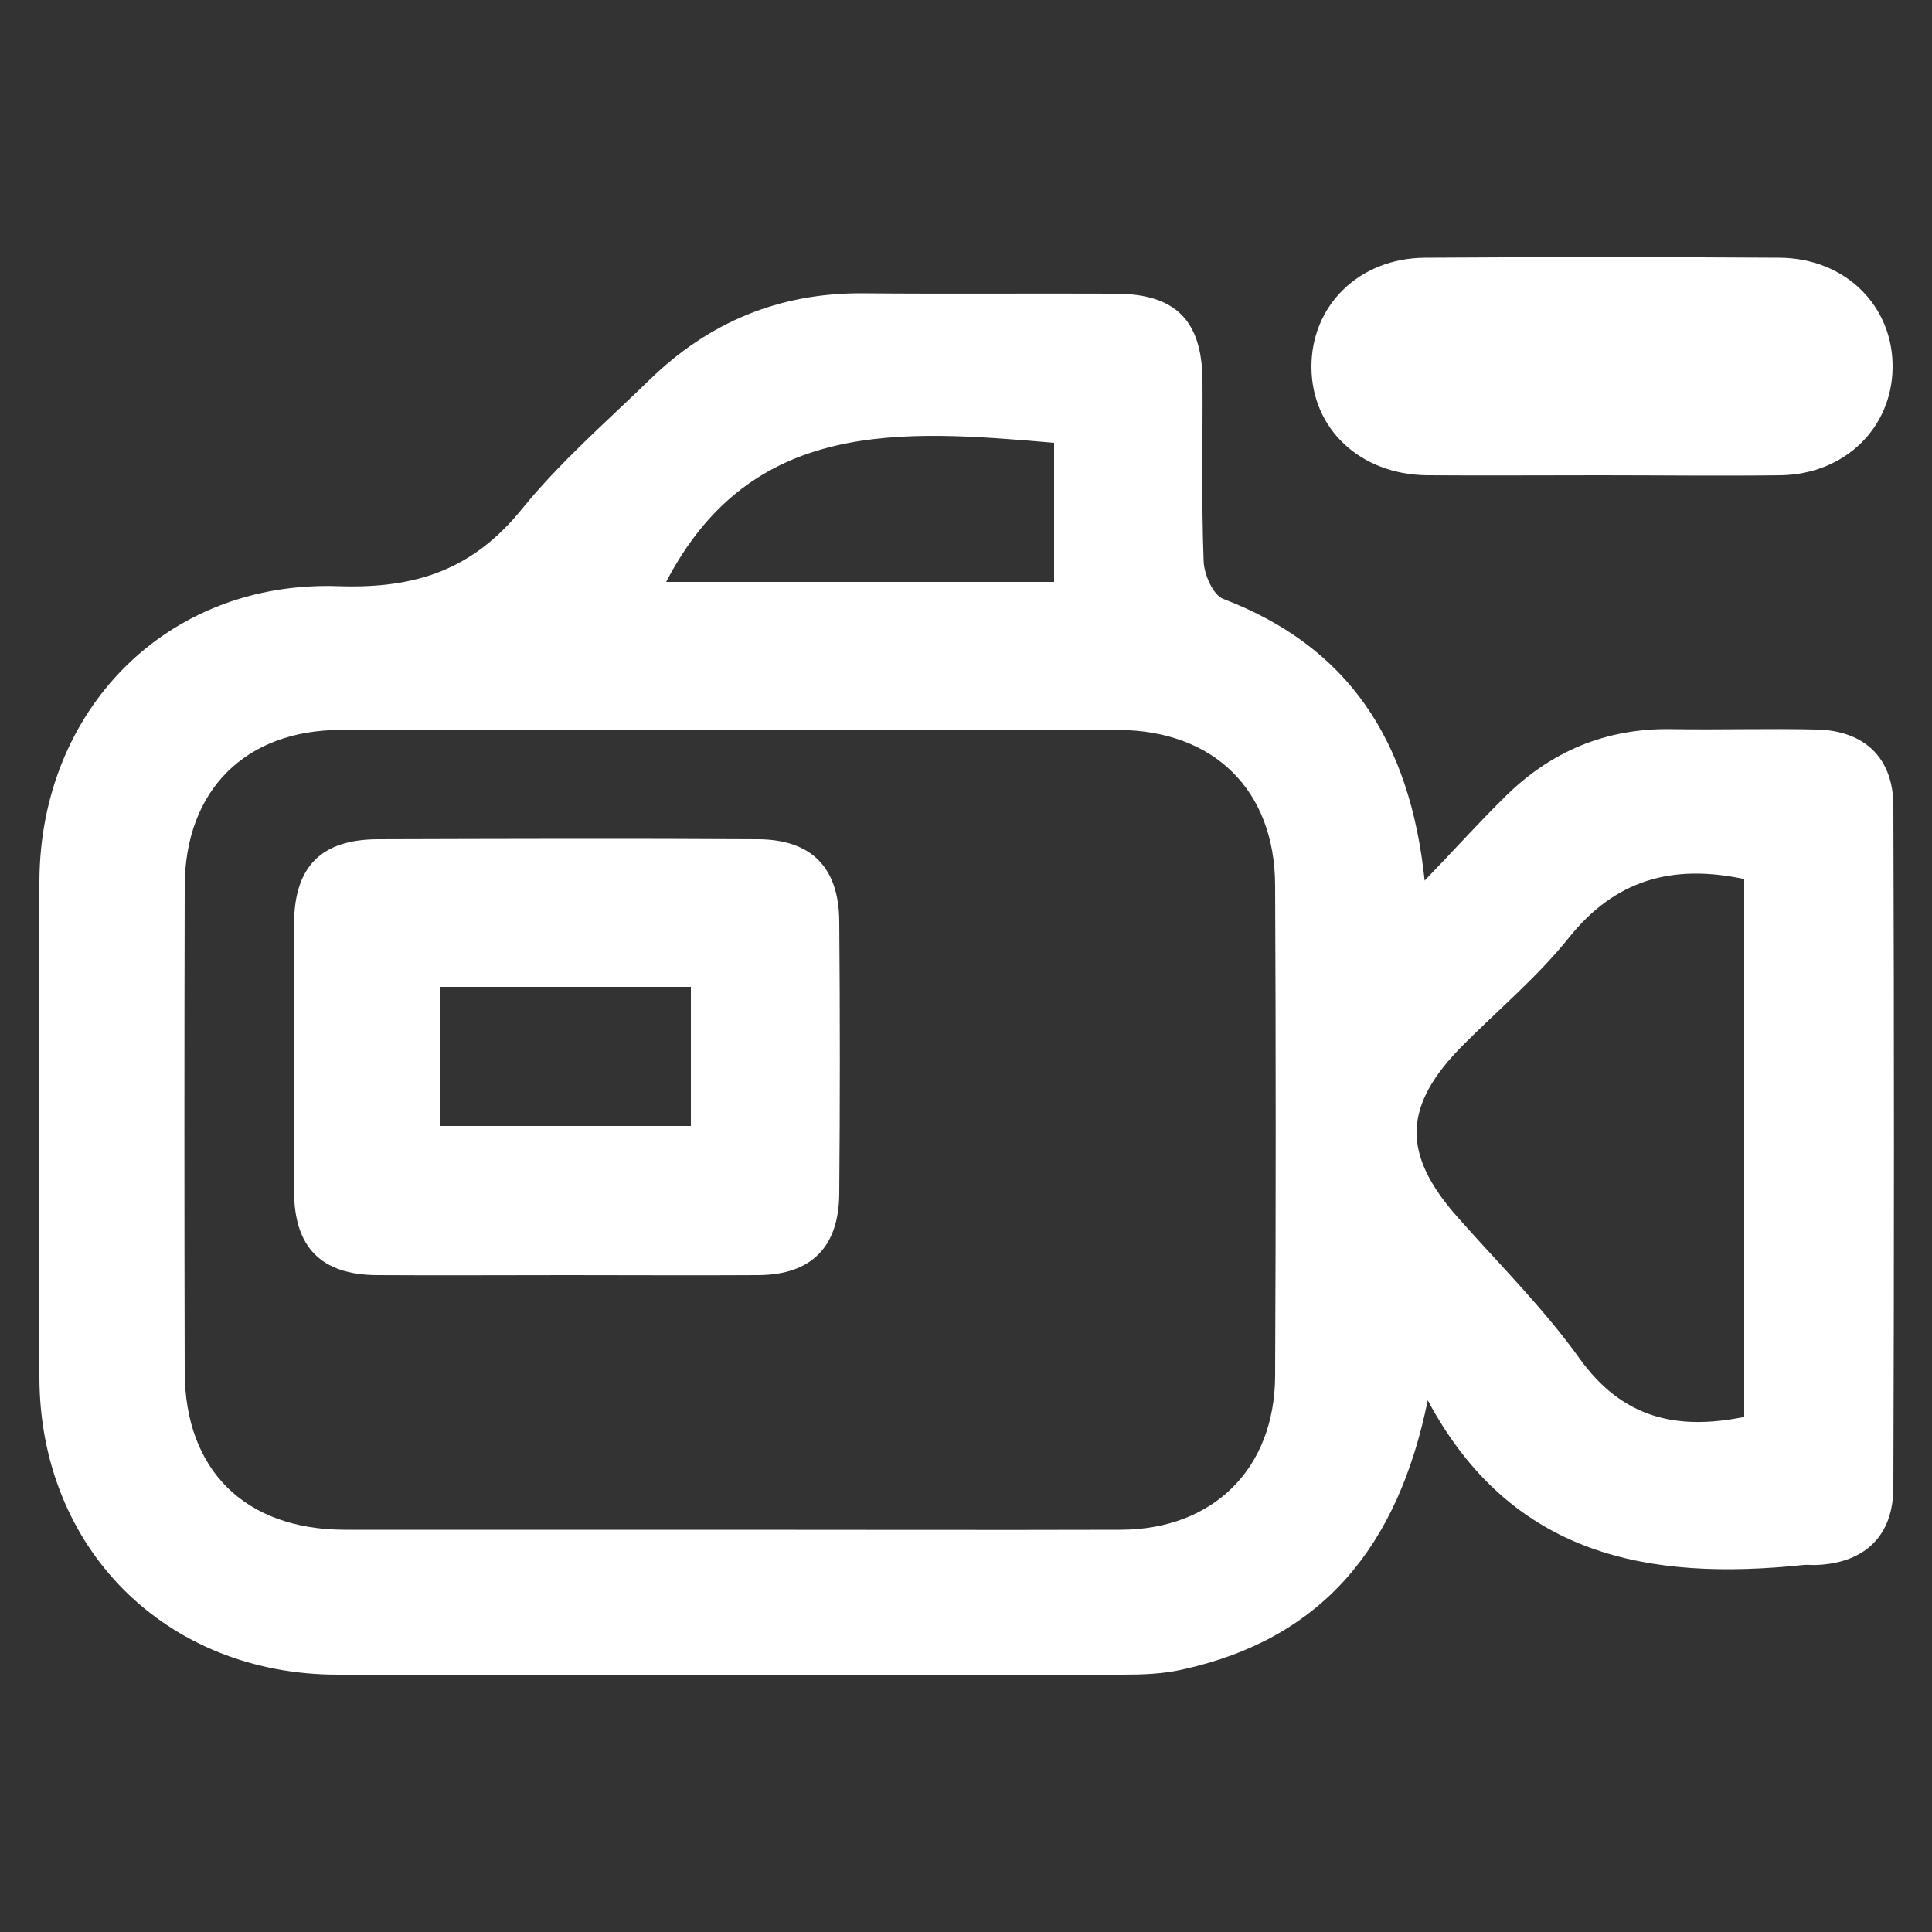 <?xml version="1.0" encoding="utf-8"?>
<!-- Generator: Adobe Illustrator 26.0.0, SVG Export Plug-In . SVG Version: 6.00 Build 0)  -->
<svg version="1.1" id="Capa_1" xmlns="http://www.w3.org/2000/svg" xmlns:xlink="http://www.w3.org/1999/xlink" x="0px" y="0px"
	 viewBox="0 0 500 500" style="enable-background:new 0 0 500 500;" xml:space="preserve">
<rect x="0" y="0" width="500" height="500" fill="#333333" stroke="none"/>
<style type="text/css">
	.st0{fill:#FFFFFF;}
</style>
<path class="st0" d="M490,208.6c0-12.4-7.4-19.5-19.8-19.8c-12.5-0.3-25.1,0.1-37.6-0.1c-17-0.3-31.4,5.8-43.3,17.7
	c-6.6,6.5-12.8,13.4-20.6,21.5c-3.8-36.3-19.7-60.5-52.1-72.9c-2.7-1-5-6.4-5.1-9.8c-0.6-15.6-0.2-31.3-0.3-47
	c-0.2-15.3-7-22.1-22.3-22.2c-21.9-0.1-43.9,0.1-65.8-0.1c-21.5-0.1-39.7,7.5-55,22.4c-11.2,10.9-23.2,21.3-33,33.4
	c-12.7,15.7-27.4,20.7-47.6,20c-44.5-1.5-77.2,32.2-77.3,76.5c-0.1,42.7-0.1,85.4,0,128.1c0,44.4,32.7,77.1,77.2,77.1
	c67.7,0.1,135.5,0.1,203.3,0c5.1,0,10.3-0.2,15.2-1.3c36.5-8,55.9-32,63.6-69.7c21.7,40.5,57.3,46.8,97.4,42.6
	c1.1-0.1,2.3,0.1,3.5,0c12.3-0.6,19.6-7.6,19.6-20.1C490.2,326.1,490.2,267.4,490,208.6z M272.8,114.6c0,11.6,0,23.5,0,36
	c-33.8,0-67.3,0-100.4,0C194.5,108.1,233.3,111.2,272.8,114.6z M330,356.1c-0.1,23.9-15.9,39.7-39.9,39.8c-34.1,0.1-68.2,0-102.3,0
	c-33,0-65.9,0-98.7,0c-25.7-0.1-41.2-15.4-41.3-40.8c-0.1-41.9-0.1-83.9,0-125.8c0.1-24.8,15.7-40.4,40.5-40.4c67-0.1,134-0.1,201,0
	c24.9,0.1,40.6,15.6,40.7,40.2C330.2,271.4,330.2,313.8,330,356.1z M451.4,366.7c-17.7,3.6-31.6,0.2-42.6-15.1
	c-9.3-13-20.8-24.4-31.4-36.4c-14.8-16.6-14.4-29.1,1.4-44.9c9.2-9.2,19.2-17.6,27.2-27.6c11.9-14.9,26.6-19.2,45.4-15.2
	C451.4,273.4,451.4,319.7,451.4,366.7z"/>
<path class="st0" d="M369.3,123c14.9,0.1,29.8,0,44.7,0c15.7,0,31.3,0.2,46.9,0c16.5-0.3,28.7-12.2,28.9-27.8
	c0.2-16-12.2-28.4-29.3-28.5c-30.6-0.2-61.1-0.2-91.7,0c-17.1,0.1-29.5,12.4-29.4,28.4C339.5,111,352,122.8,369.3,123z"/>
<path class="st0" d="M196.3,217.2c-32.9-0.2-65.8-0.1-98.7,0c-14.5,0.1-21.4,7.1-21.5,21.7c-0.1,23.1-0.1,46.2,0,69.3
	c0,14.6,7,21.7,21.4,21.8c16.4,0.1,32.9,0,49.3,0c16.4,0,32.9,0.1,49.5,0c13.7-0.1,20.8-7.3,20.9-21.1c0.2-23.5,0.2-47,0-70.5
	C217.1,224.5,210,217.3,196.3,217.2z M178.8,291.4c-21,0-42.3,0-64.8,0c0-12,0-23.6,0-36c21.7,0,42.9,0,64.8,0
	C178.8,267.3,178.8,278.9,178.8,291.4z"/>
</svg>
